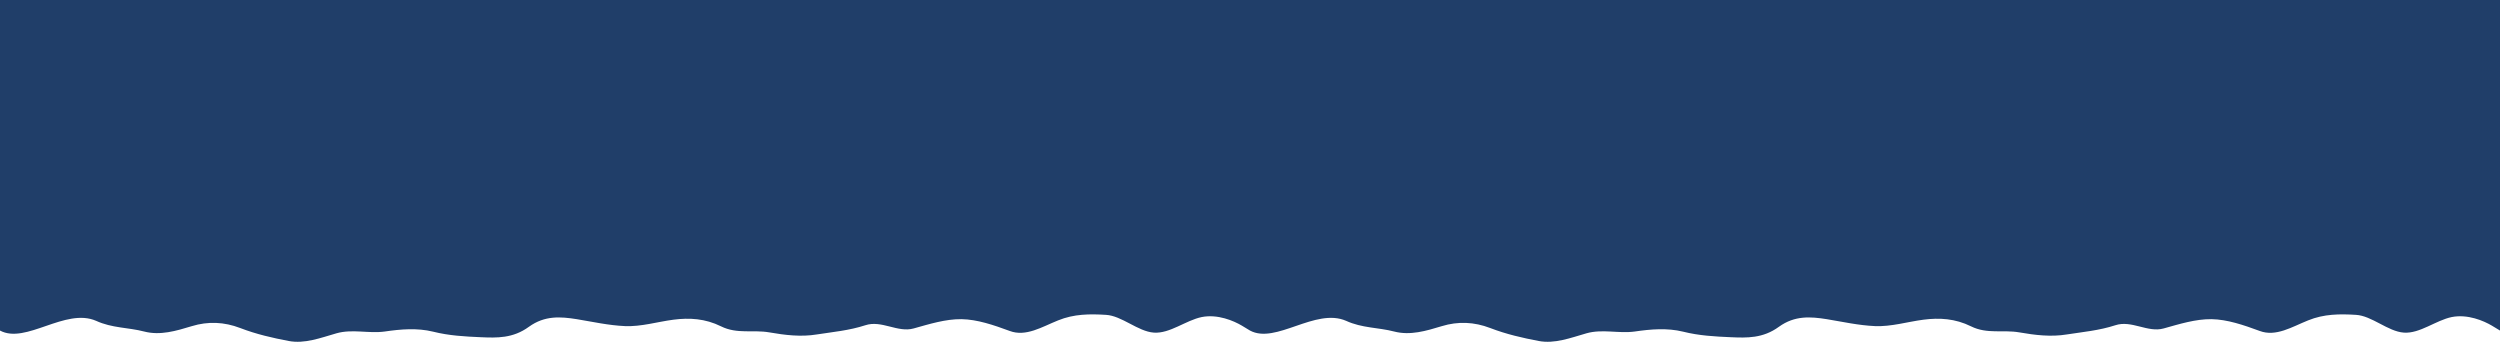 <?xml version="1.0" encoding="UTF-8" standalone="no"?>
<svg
   id="visual"
   viewBox="0 0 1800 246.092"
   width="1800"
   height="246.092"
   version="1.1"
   sodipodi:docname="wave-haikei.svg"
   xmlns:inkscape="http://www.inkscape.org/namespaces/inkscape"
   xmlns:sodipodi="http://sodipodi.sourceforge.net/DTD/sodipodi-0.dtd"
   xmlns="http://www.w3.org/2000/svg"
   xmlns:svg="http://www.w3.org/2000/svg">
  <defs
     id="defs7" />
  <sodipodi:namedview
     id="namedview5"
     pagecolor="#ffffff"
     bordercolor="#000000"
     borderopacity="0.25"
     inkscape:showpageshadow="2"
     inkscape:pageopacity="0.0"
     inkscape:pagecheckerboard="0"
     inkscape:deskcolor="#d1d1d1"
     showgrid="false" />
  <path
     id="path2"
     d="m 0,0 v 238 c 18.586,10.052 47.038,-16.663 69.199,-7 11.5,5.3 23.102,4.699 34.602,7.699 11.5,3 22.898,-0.398 34.398,-3.898 11.5,-3.5 23.101,-3.102 34.801,1.398 11.7,4.5 23.301,7.101 34.801,9.301 11.5,2.2 22.898,-2.2 34.398,-5.5 11.5,-3.3 23.101,0.299 34.801,-1.301 11.7,-1.7 23.301,-2.698 34.801,0.102 11.5,2.9 22.898,3.5 34.398,4 11.5,0.5 23.102,0.9 34.602,-7.5 11.5,-8.3 22.898,-7.3 34.398,-5.5 11.5,1.9 23.101,4.5 34.801,5 11.7,0.5 23.301,-3.102 34.801,-4.602 11.5,-1.5 22.898,-0.899 34.398,4.801 11.5,5.7 23.102,2.301 34.602,4.301 11.5,2 22.898,3.4 34.398,1.5 11.5,-1.8 23.101,-2.802 34.801,-6.602 11.7,-3.9 23.301,5.501 34.801,2.301 11.5,-3.2 22.898,-6.799 34.398,-6.699 11.5,0.2 23.101,4.2 34.801,8.5 11.7,4.4 23.301,-3.002 34.801,-7.602 11.5,-4.7 22.898,-4.7 34.398,-4 11.5,0.6 23.102,12.001 34.602,12.801 11.5,0.8 22.898,-8.799 34.398,-11.199 11.5,-2.3 23.1,2.699 29,6.199 L 900,238 c 18.586,10.052 47.038,-16.663 69.199,-7 11.5,5.3 23.102,4.699 34.602,7.699 11.5,3 22.898,-0.398 34.398,-3.898 11.5,-3.5 23.101,-3.102 34.801,1.398 11.7,4.5 23.301,7.101 34.801,9.301 11.5,2.2 22.898,-2.2 34.398,-5.5 11.5,-3.3 23.101,0.299 34.801,-1.301 11.7,-1.7 23.301,-2.698 34.801,0.102 11.5,2.9 22.898,3.5 34.398,4 11.5,0.5 23.102,0.9 34.602,-7.5 11.5,-8.3 22.898,-7.3 34.398,-5.5 11.5,1.9 23.101,4.5 34.801,5 11.7,0.5 23.301,-3.102 34.801,-4.602 11.5,-1.5 22.898,-0.899 34.398,4.801 11.5,5.7 23.102,2.301 34.602,4.301 11.5,2 22.898,3.4 34.398,1.5 11.5,-1.8 23.101,-2.802 34.801,-6.602 11.7,-3.9 23.301,5.501 34.801,2.301 11.5,-3.2 22.898,-6.799 34.398,-6.699 11.5,0.2 23.101,4.2 34.801,8.5 11.7,4.4 23.301,-3.002 34.801,-7.602 11.5,-4.7 22.898,-4.7 34.398,-4 11.5,0.6 23.102,12.001 34.602,12.801 11.5,0.8 22.898,-8.799 34.398,-11.199 11.5,-2.3 23.1,2.699 29,6.199 L 1800,238 V 0 h -5.801 -29 -34.398 -34.602 -34.398 H 1627 1592.199 1557.801 1523 1488.199 1453.801 1419.199 1384.801 1350 1315.199 1280.801 1246.199 1211.801 1177 1142.199 1107.801 1073 h -34.801 -34.398 -34.602 -34.398 -29 H 900 h -5.801 -29 H 830.801 796.199 761.801 727 692.199 657.801 623 588.199 553.801 519.199 484.801 450 415.199 380.801 346.199 311.801 277 242.199 207.801 173 138.199 103.801 69.199 34.801 5.801 Z"
     style="fill:#203e69;fill-opacity:1" />
</svg>
